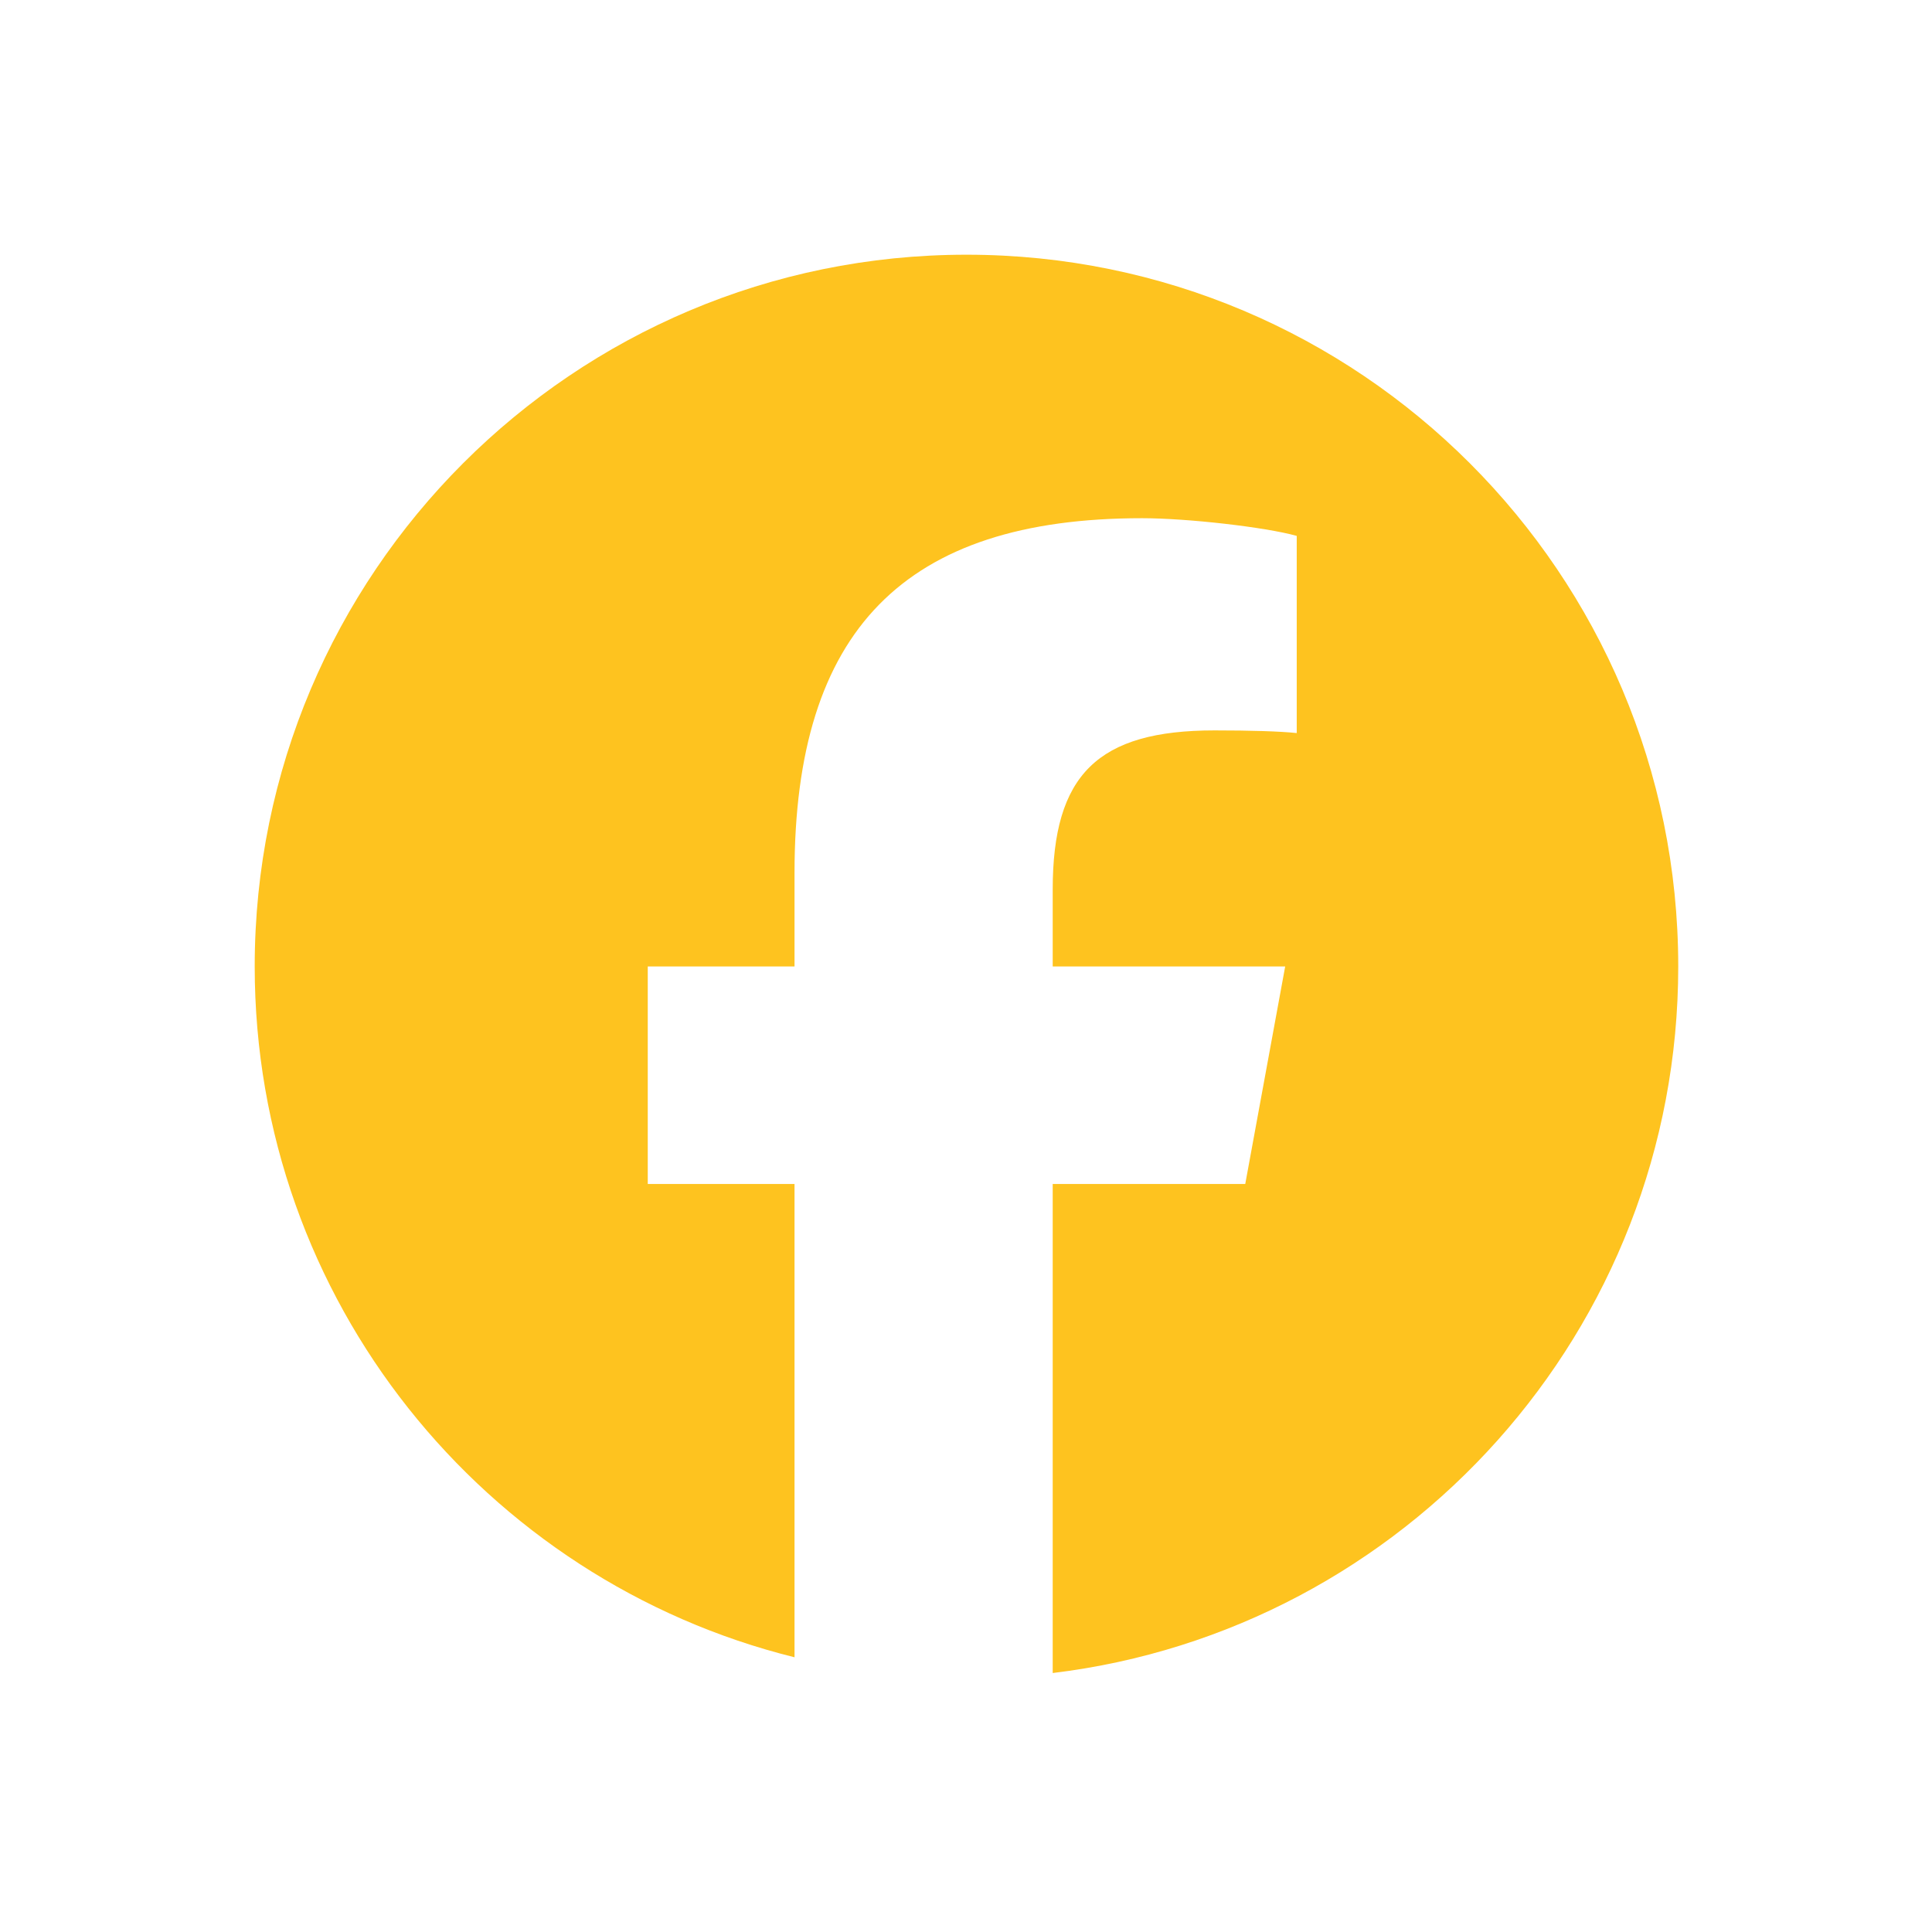 <svg width="2048" height="2048" viewBox="0 0 2048 2048" fill="none" xmlns="http://www.w3.org/2000/svg">
<path d="M1779 1024.5C1779 607.805 1441.2 270.004 1024.5 270.004C607.802 270.004 270 607.805 270 1024.5C270 1378.35 513.598 1675.25 842.231 1756.78V1255.07H686.647V1024.5H842.231V925.154C842.231 668.346 958.448 549.316 1210.57 549.316C1258.37 549.316 1340.85 558.687 1374.59 568.061V777.07C1356.78 775.195 1325.85 774.257 1287.43 774.257C1163.71 774.257 1115.91 821.12 1115.91 942.963V1024.5H1362.35L1320.02 1255.07H1115.91V1773.48C1489.49 1728.35 1779 1410.26 1779 1024.5Z" fill="#FEC31F"/>
</svg>
